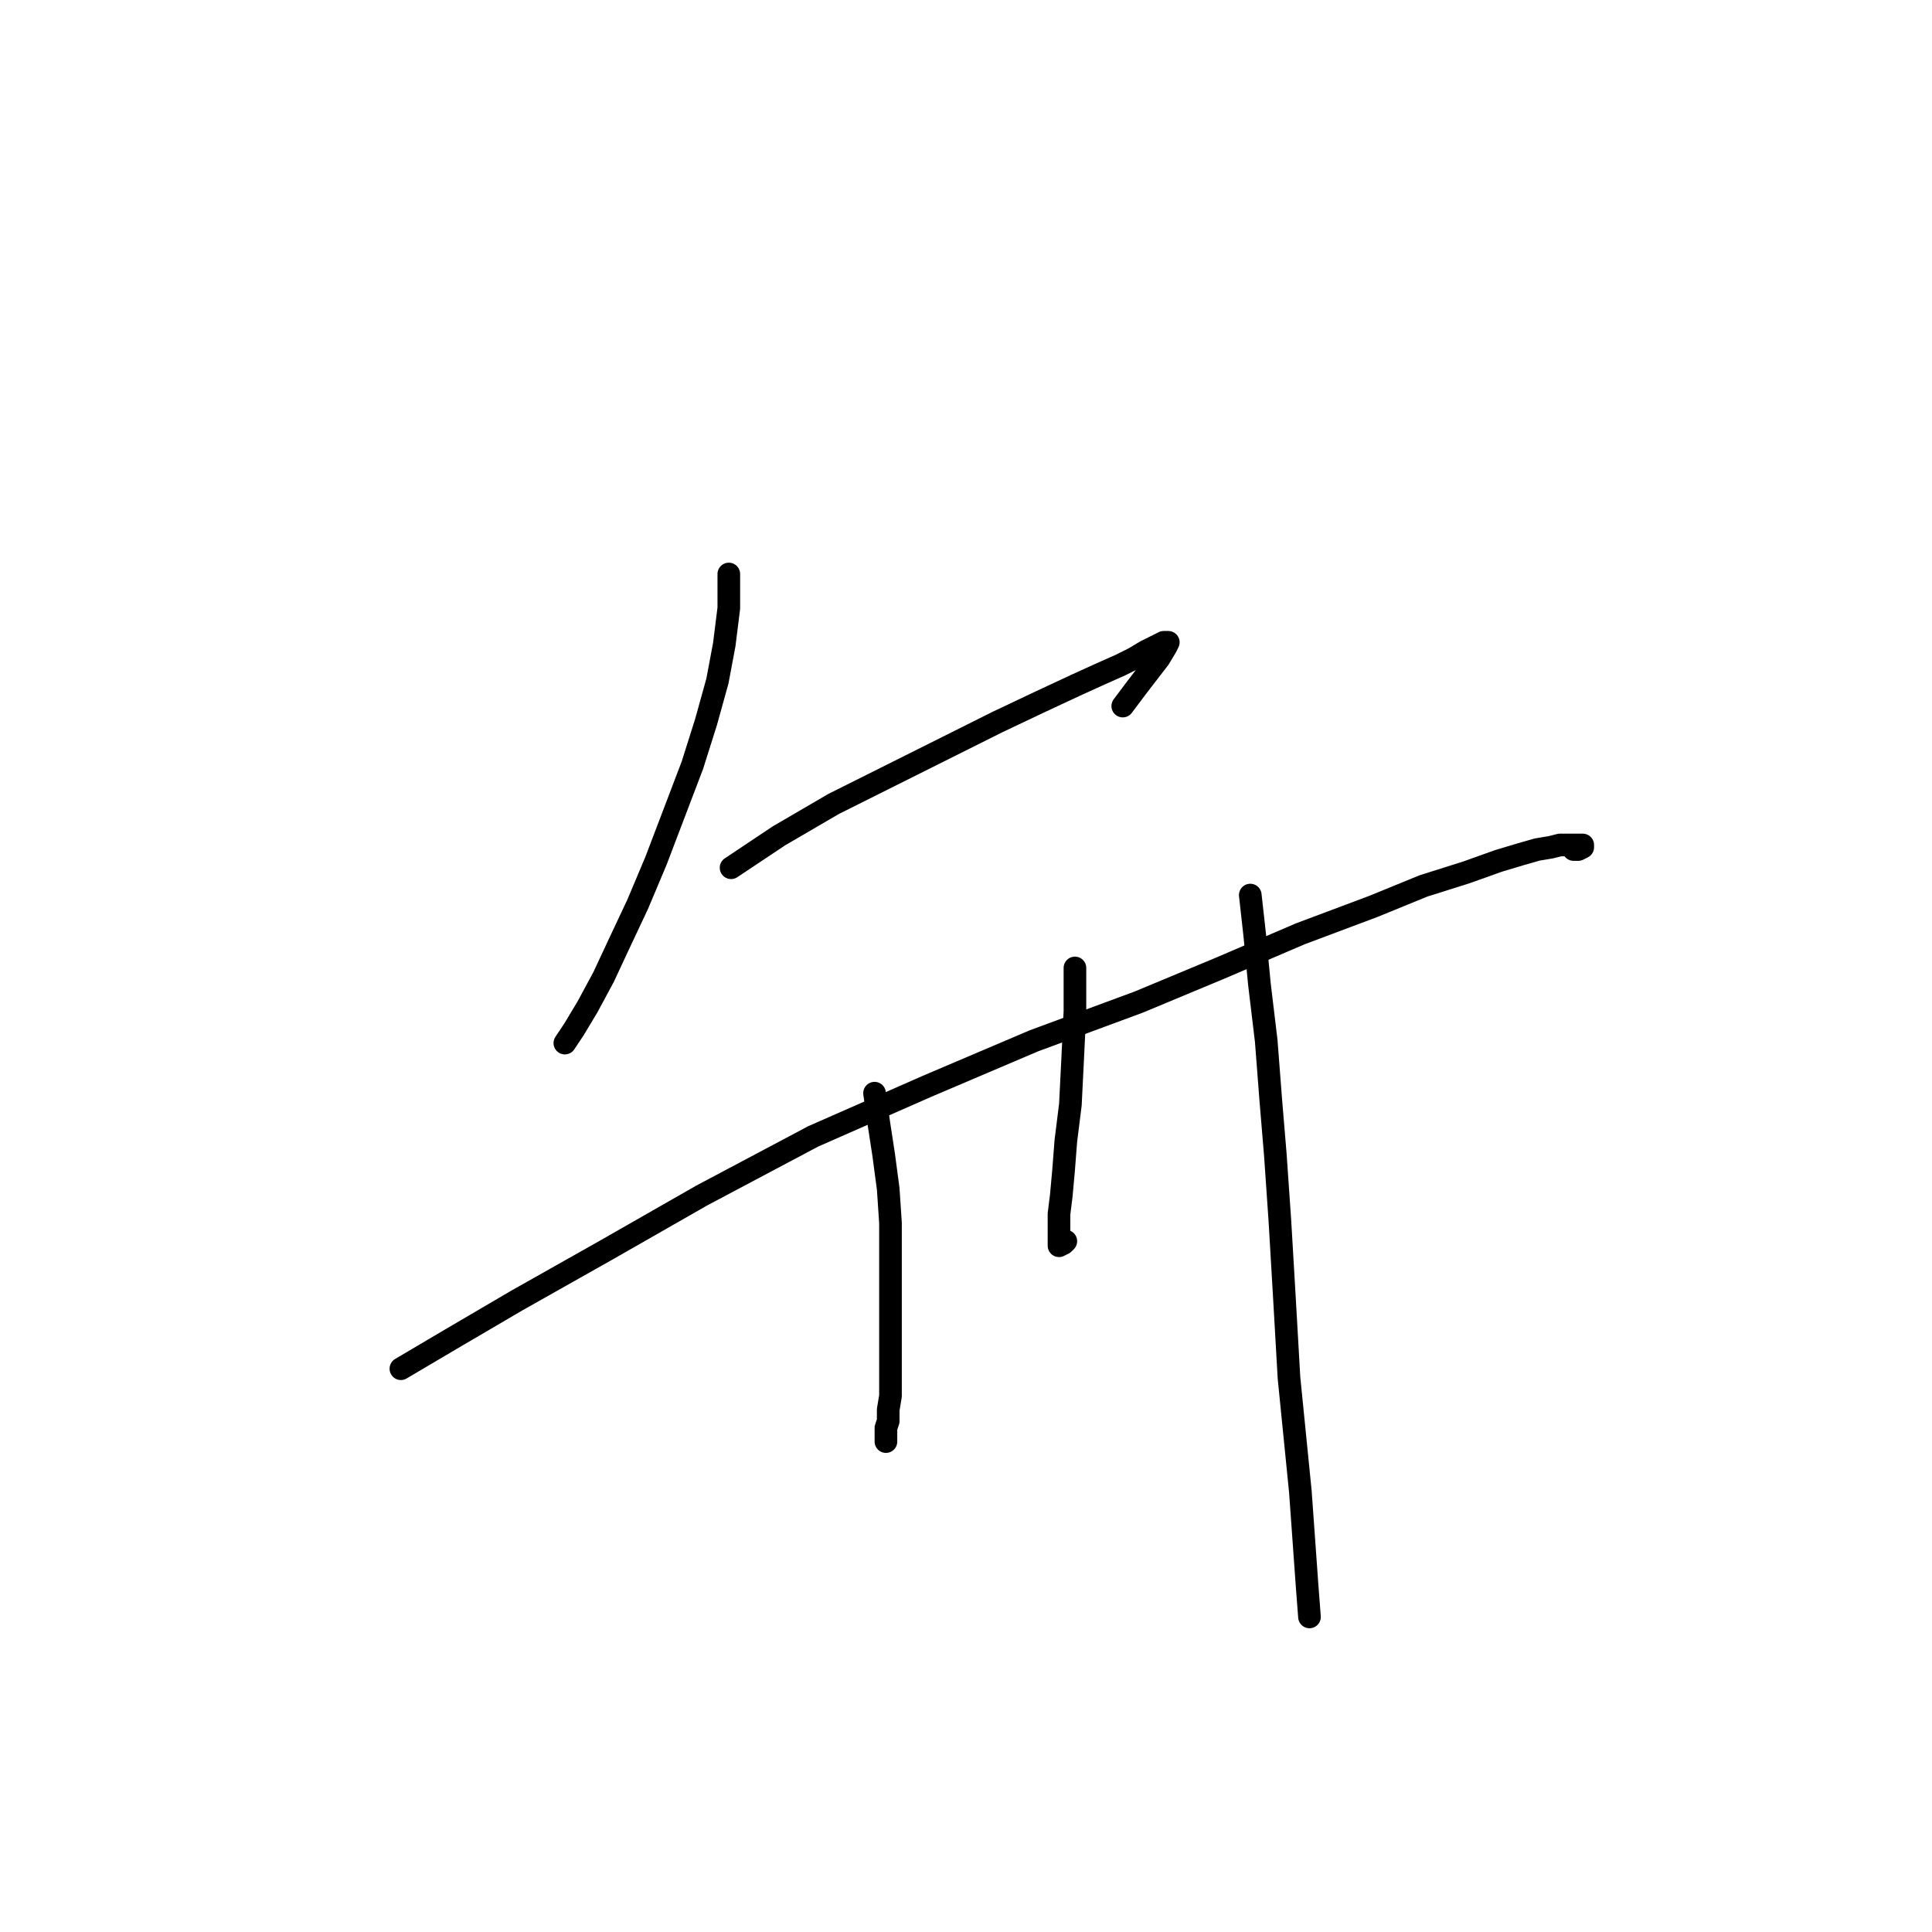 <?xml version="1.0" standalone="no"?>
    <svg width="256" height="256" xmlns="http://www.w3.org/2000/svg" version="1.1">
    <polyline stroke="black" stroke-width="3" stroke-linecap="round" fill="transparent" stroke-linejoin="round" points="96.571 76.057 96.571 80.583 95.968 85.411 95.062 90.238 93.554 95.67 91.743 101.403 89.329 107.739 86.916 114.075 84.502 119.808 82.088 124.938 79.976 129.464 77.863 133.386 76.053 136.404 74.846 138.214 74.846 138.214 " />
        <polyline stroke="black" stroke-width="3" stroke-linecap="round" fill="transparent" stroke-linejoin="round" points="96.873 114.981 103.209 110.756 110.451 106.532 118.296 102.61 132.176 95.67 137.909 92.954 142.435 90.842 145.754 89.333 148.469 88.126 150.28 87.221 151.789 86.316 152.995 85.712 153.599 85.411 154.202 85.109 154.504 85.109 154.806 85.109 154.504 85.712 153.599 87.221 150.582 91.144 148.771 93.557 148.771 93.557 " />
        <polyline stroke="black" stroke-width="3" stroke-linecap="round" fill="transparent" stroke-linejoin="round" points="53.121 181.362 59.759 177.44 68.51 172.31 80.277 165.672 92.95 158.43 107.735 150.585 122.822 143.947 137.003 137.912 150.883 132.783 161.746 128.257 172.306 123.731 181.962 120.11 188.6 117.395 194.333 115.584 198.557 114.075 201.575 113.17 203.687 112.567 205.497 112.265 206.704 111.963 207.609 111.963 208.213 111.963 208.816 111.963 209.118 111.963 209.42 111.963 209.721 111.963 209.721 112.265 209.118 112.567 208.515 112.567 208.515 112.567 " />
        <polyline stroke="black" stroke-width="3" stroke-linecap="round" fill="transparent" stroke-linejoin="round" points="115.882 144.852 116.486 149.077 117.089 152.999 117.692 157.525 117.994 162.051 117.994 166.879 117.994 171.405 117.994 175.931 117.994 179.552 117.994 182.569 117.994 184.983 117.692 186.793 117.692 188.302 117.391 189.207 117.391 190.113 117.391 190.716 117.391 191.018 117.391 190.414 117.391 190.414 " />
        <polyline stroke="black" stroke-width="3" stroke-linecap="round" fill="transparent" stroke-linejoin="round" points="142.435 128.257 142.435 133.99 142.133 140.326 141.831 146.361 141.228 151.189 140.926 155.111 140.624 158.43 140.323 160.844 140.323 162.655 140.323 163.862 140.323 164.767 140.323 165.069 140.926 164.767 141.228 164.465 141.228 164.465 " />
        <polyline stroke="black" stroke-width="3" stroke-linecap="round" fill="transparent" stroke-linejoin="round" points="165.668 118.601 166.272 124.033 166.875 130.369 167.78 137.912 168.384 145.758 168.987 152.999 169.591 161.75 170.194 172.008 170.798 182.569 172.306 197.656 173.212 210.329 173.513 214.251 173.513 214.251 " />
        </svg>